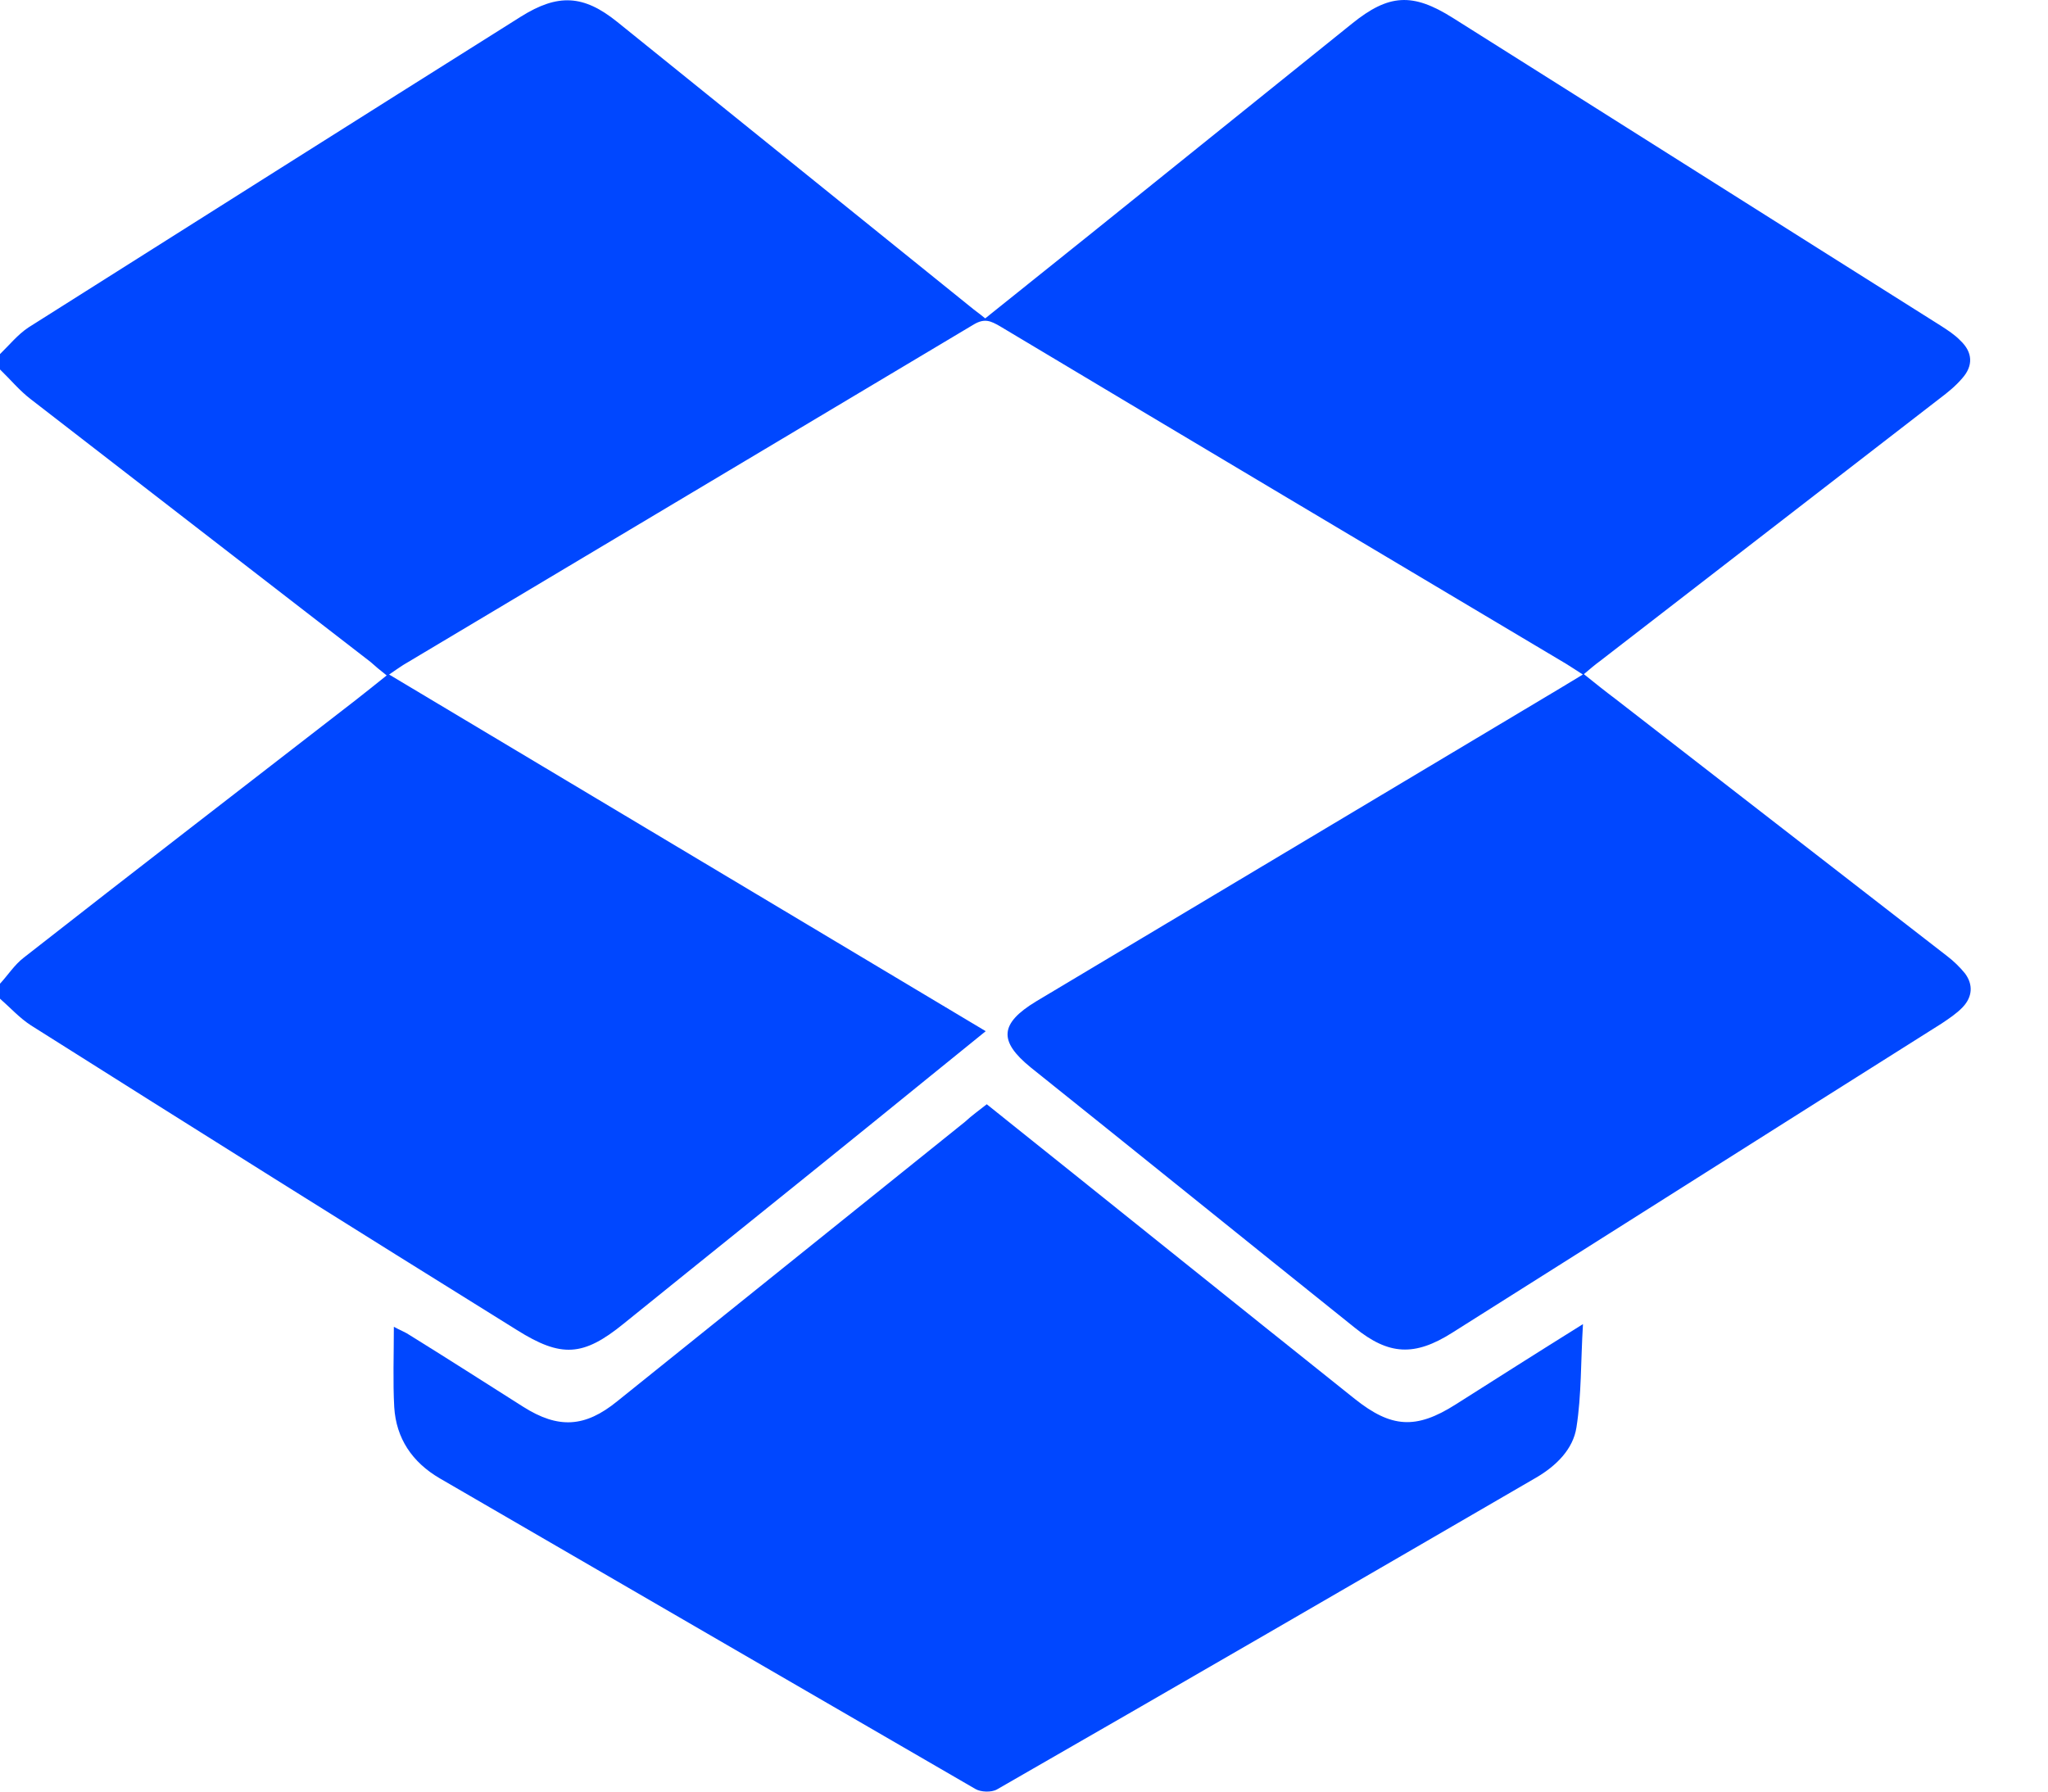 <svg width="16" height="14" viewBox="0 0 16 14" fill="none" xmlns="http://www.w3.org/2000/svg">
<path d="M0 2.767C0.073 2.696 0.138 2.615 0.222 2.559C1.505 1.748 2.788 0.936 4.071 0.129C4.359 -0.051 4.559 -0.041 4.822 0.171C5.74 0.912 6.662 1.656 7.581 2.397C7.614 2.425 7.65 2.449 7.697 2.488C7.974 2.266 8.251 2.044 8.528 1.822C9.206 1.275 9.884 0.732 10.562 0.185C10.85 -0.048 11.036 -0.058 11.349 0.139C12.621 0.94 13.89 1.744 15.162 2.545C15.216 2.58 15.271 2.615 15.315 2.661C15.413 2.753 15.417 2.859 15.329 2.957C15.278 3.017 15.216 3.067 15.155 3.113C14.269 3.797 13.387 4.481 12.501 5.165C12.461 5.194 12.425 5.225 12.374 5.268C12.461 5.338 12.541 5.402 12.621 5.462C13.485 6.132 14.349 6.802 15.213 7.472C15.264 7.511 15.311 7.557 15.351 7.606C15.417 7.694 15.41 7.79 15.333 7.871C15.286 7.92 15.227 7.959 15.169 7.998C13.893 8.802 12.621 9.61 11.346 10.414C11.051 10.601 10.85 10.59 10.584 10.375C9.739 9.698 8.897 9.017 8.051 8.34C7.8 8.135 7.81 7.998 8.095 7.825C9.458 7.01 10.821 6.195 12.184 5.381C12.239 5.349 12.293 5.314 12.366 5.271C12.315 5.239 12.275 5.211 12.235 5.187C10.759 4.308 9.283 3.43 7.81 2.548C7.741 2.509 7.694 2.485 7.61 2.534C6.123 3.423 4.636 4.308 3.149 5.197C3.116 5.218 3.087 5.239 3.04 5.271C4.596 6.202 6.138 7.123 7.701 8.058C7.395 8.305 7.111 8.537 6.823 8.77C6.174 9.296 5.522 9.818 4.873 10.343C4.556 10.601 4.385 10.611 4.038 10.393C2.766 9.602 1.502 8.809 0.241 8.012C0.153 7.955 0.08 7.874 0 7.804C0 7.765 0 7.726 0 7.687C0.062 7.62 0.113 7.539 0.186 7.483C1.046 6.809 1.913 6.142 2.777 5.472C2.857 5.409 2.938 5.345 3.021 5.278C2.967 5.236 2.93 5.204 2.894 5.172C2.008 4.488 1.126 3.804 0.241 3.12C0.153 3.053 0.08 2.964 0 2.887C0 2.845 0 2.806 0 2.767Z" fill="#0047FF"/>
<path d="M7.709 8.629C8.671 9.398 9.626 10.167 10.585 10.932C10.869 11.158 11.062 11.172 11.372 10.975C11.689 10.774 12.006 10.572 12.367 10.347C12.349 10.643 12.356 10.9 12.316 11.154C12.29 11.324 12.159 11.454 12.002 11.546C10.599 12.361 9.196 13.175 7.789 13.983C7.745 14.008 7.662 14.004 7.621 13.98C6.226 13.172 4.83 12.361 3.437 11.553C3.219 11.426 3.095 11.239 3.08 10.996C3.069 10.795 3.077 10.59 3.077 10.368C3.128 10.396 3.168 10.41 3.204 10.435C3.499 10.618 3.791 10.805 4.086 10.992C4.363 11.168 4.571 11.154 4.822 10.95C5.726 10.223 6.634 9.493 7.538 8.767C7.592 8.717 7.651 8.675 7.709 8.629Z" fill="#0047FF"/>
</svg>
